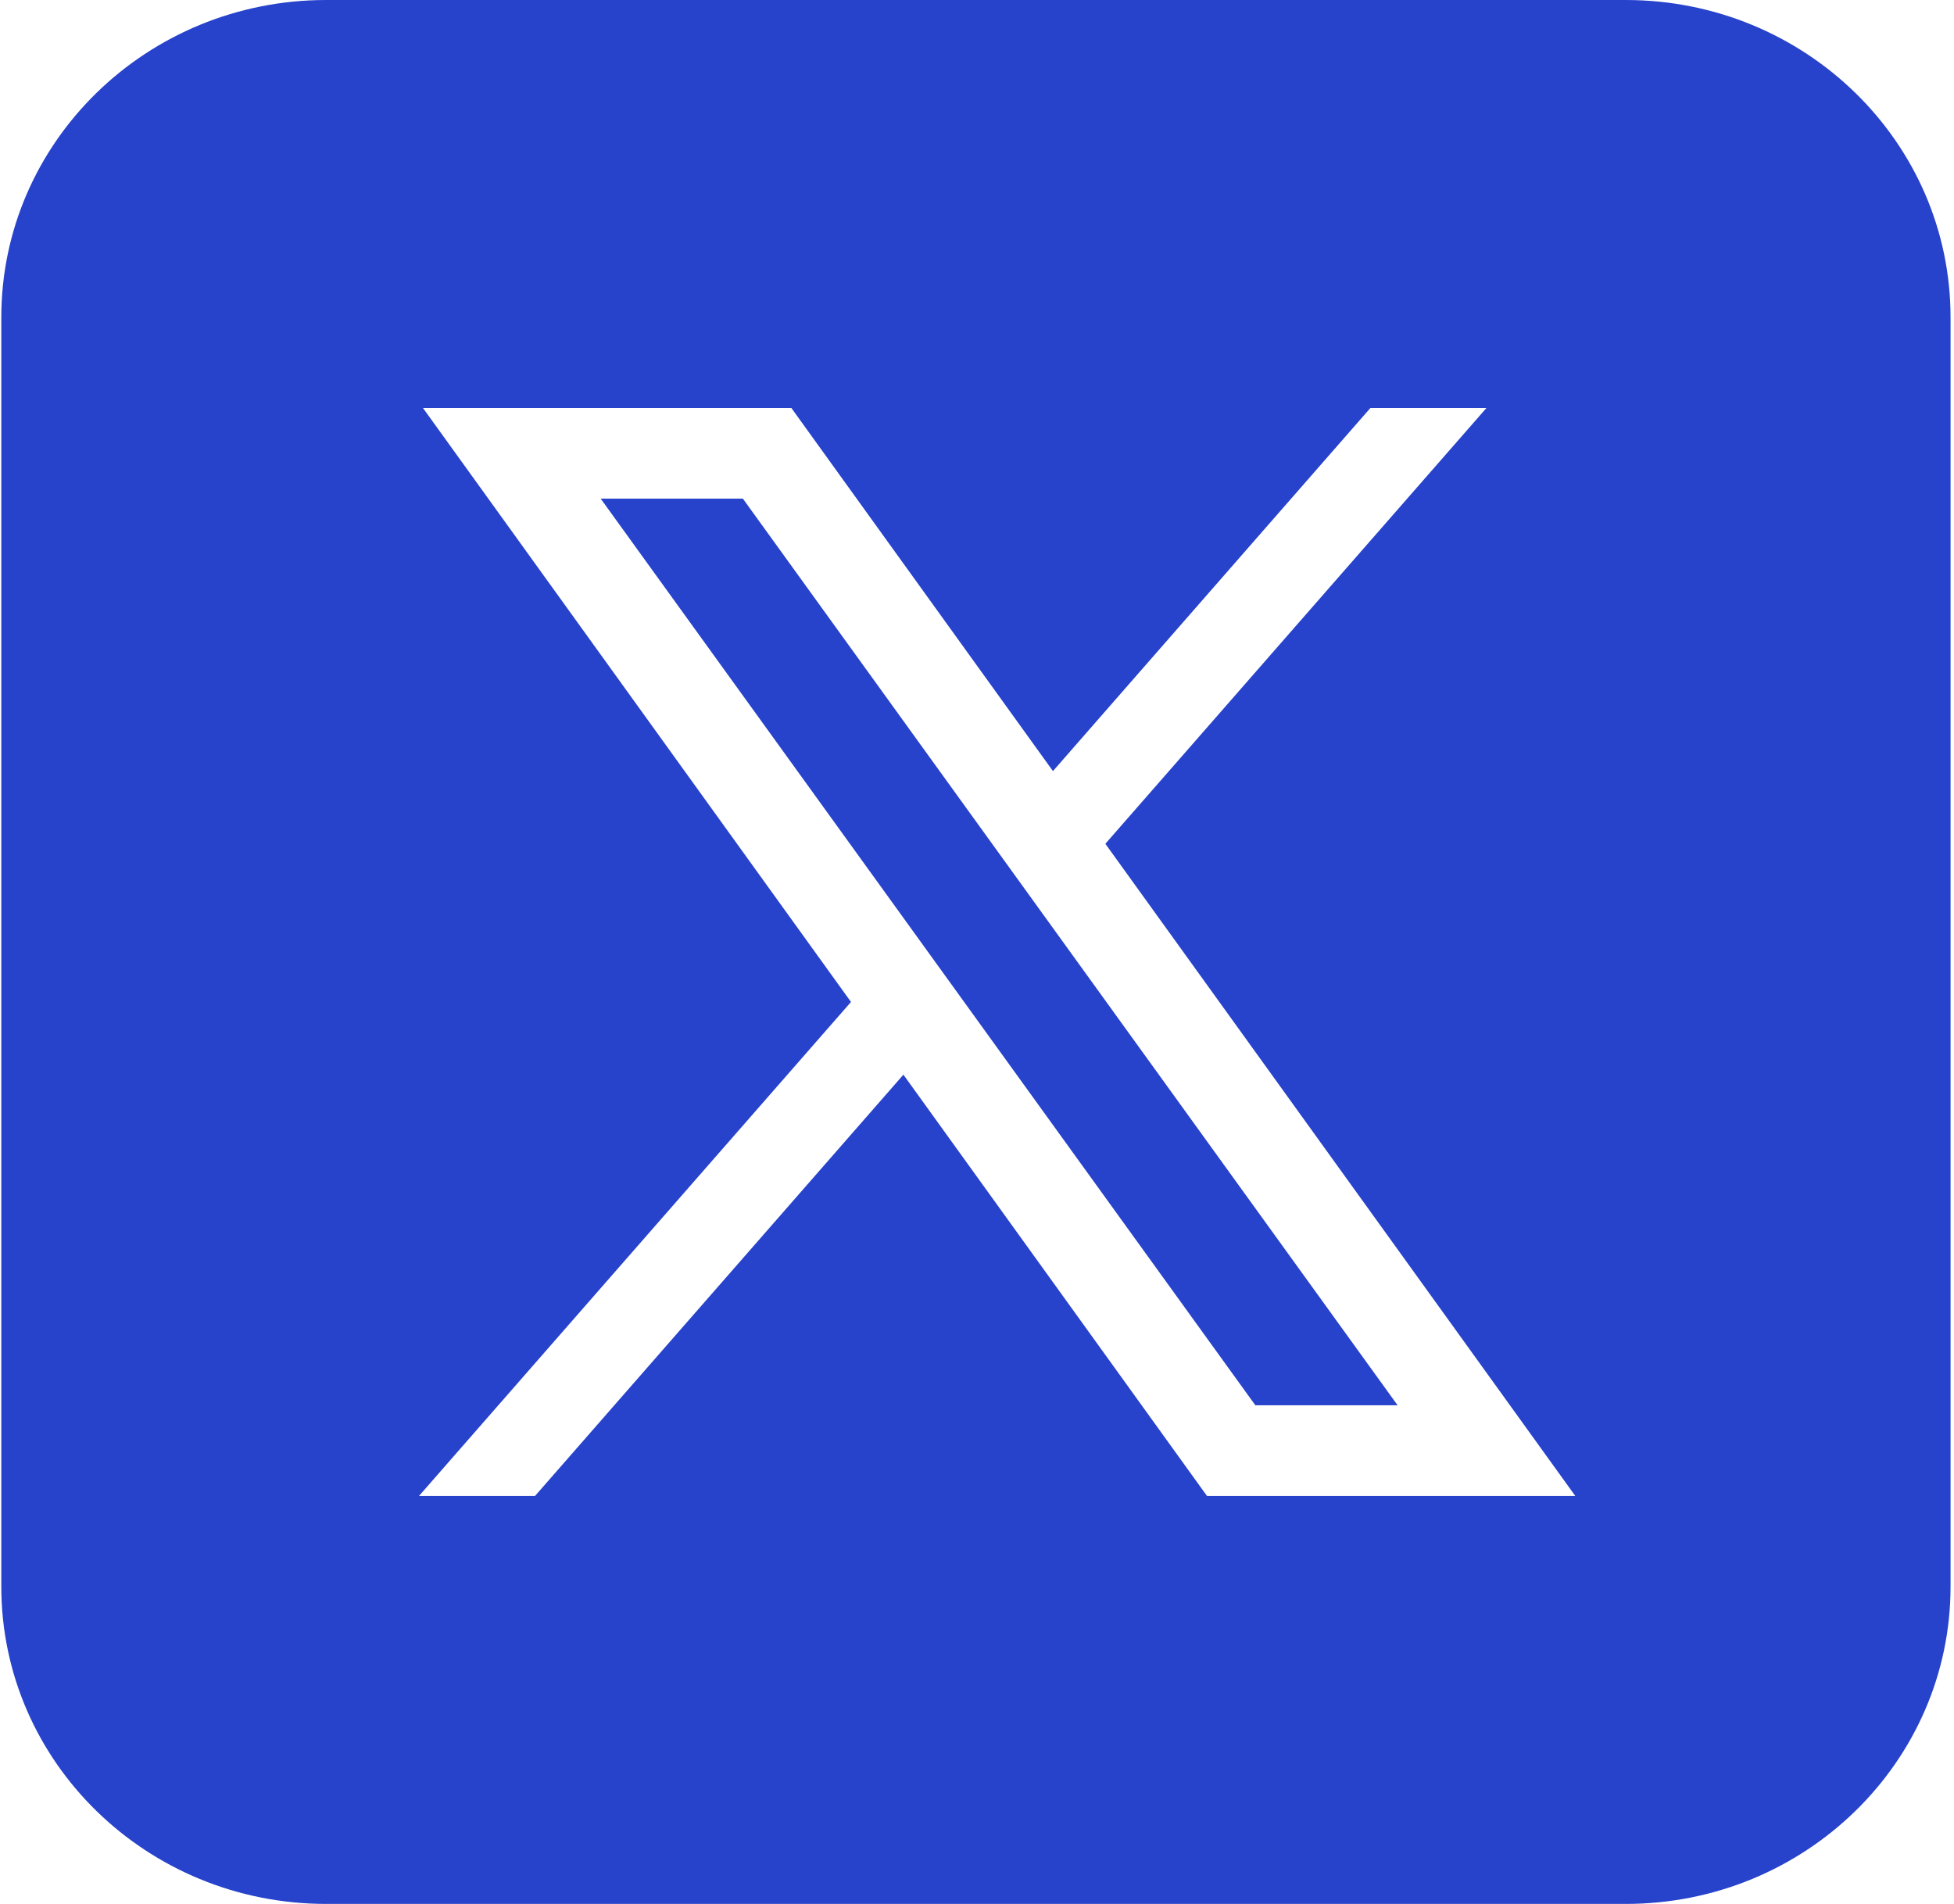       <svg width="39" height="38" viewBox="0 0 39 38" fill="none" xmlns="http://www.w3.org/2000/svg">
          <path d="M6.51 0C2.929 0 0.026 2.836 0.026 6.333V31.667C0.026 35.164 2.929 38 6.51 38H32.447C36.028 38 38.931 35.164 38.931 31.667V6.333C38.931 2.836 36.028 0 32.447 0H6.51ZM8.442 8.143H15.795L21.016 15.39L27.352 8.143H29.668L22.062 16.841L31.441 29.857H24.09L18.031 21.449L10.679 29.857H8.363L16.985 19.998L8.442 8.143ZM11.989 9.952L25.056 28.048H27.895L14.827 9.952H11.989Z" fill="#2742CB" />
        </svg>